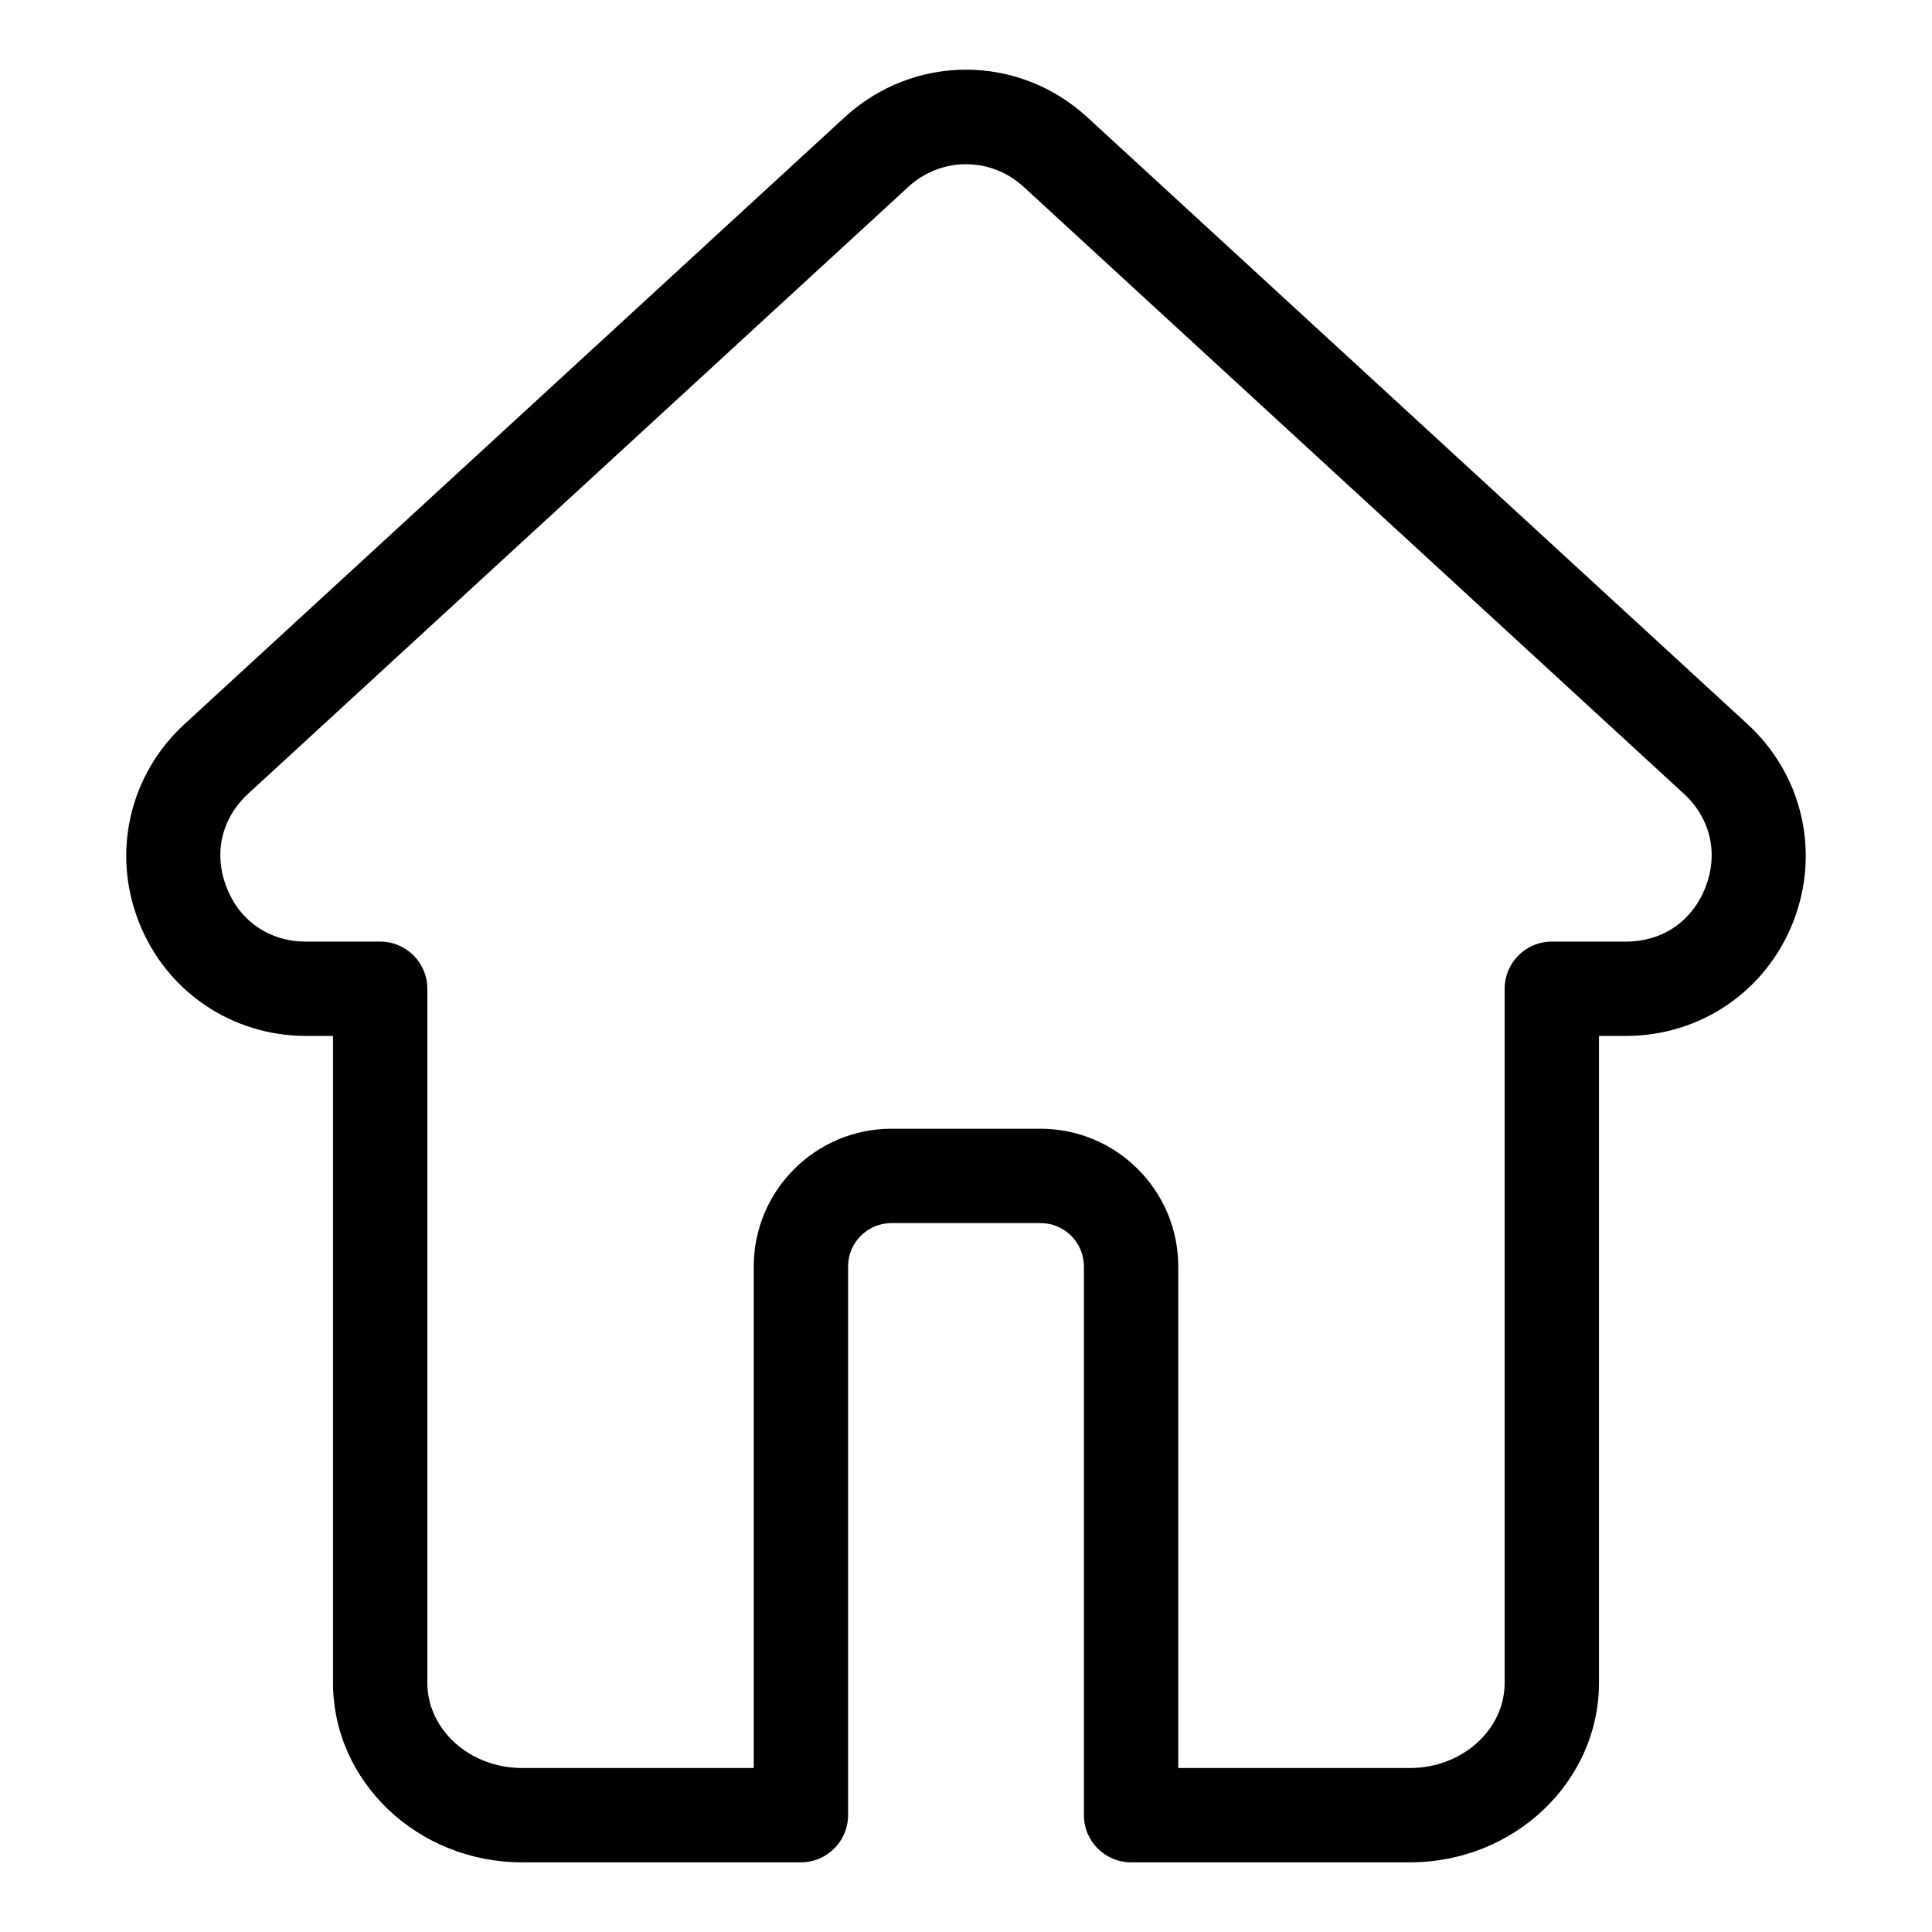 <svg id="Layer_1" enable-background="new 0 0 512 512" height="512" viewBox="0 0 512 512" width="512" xmlns="http://www.w3.org/2000/svg"><path d="m463.116 191.907-174.911-160.786h.001c-18.361-16.879-46.052-16.879-64.411 0l-174.911 160.786c-14.548 13.372-19.311 33.908-12.134 52.317s24.58 30.305 44.339 30.305h7.16v171.421c0 26.24 22.481 47.589 50.114 47.589h73.887c6.903 0 12.5-5.597 12.5-12.5v-145.41c0-6.341 5.159-11.5 11.5-11.5h39.5c6.341 0 11.5 5.159 11.5 11.5v145.41c0 6.903 5.597 12.5 12.5 12.5h73.888c27.633 0 50.113-21.349 50.113-47.589v-171.421h7.16c19.76 0 37.164-11.896 44.339-30.305 7.177-18.409 2.414-38.945-12.134-52.317zm-11.159 43.238c-3.511 9.007-11.378 14.384-21.046 14.384h-19.66c-6.903 0-12.5 5.597-12.5 12.5v183.921c0 12.456-11.266 22.589-25.113 22.589h-61.388v-132.91c0-20.126-16.374-36.5-36.5-36.5h-39.5c-20.126 0-36.5 16.374-36.5 36.5v132.91h-61.387c-13.848 0-25.114-10.133-25.114-22.589v-183.921c0-6.903-5.597-12.5-12.5-12.5h-19.66c-9.667 0-17.535-5.377-21.046-14.385-3.512-9.007-1.358-18.29 5.759-24.833l174.912-160.786c8.715-8.012 21.857-8.012 30.572 0h.001l174.91 160.786c7.118 6.543 9.272 15.826 5.76 24.834z"/></svg>